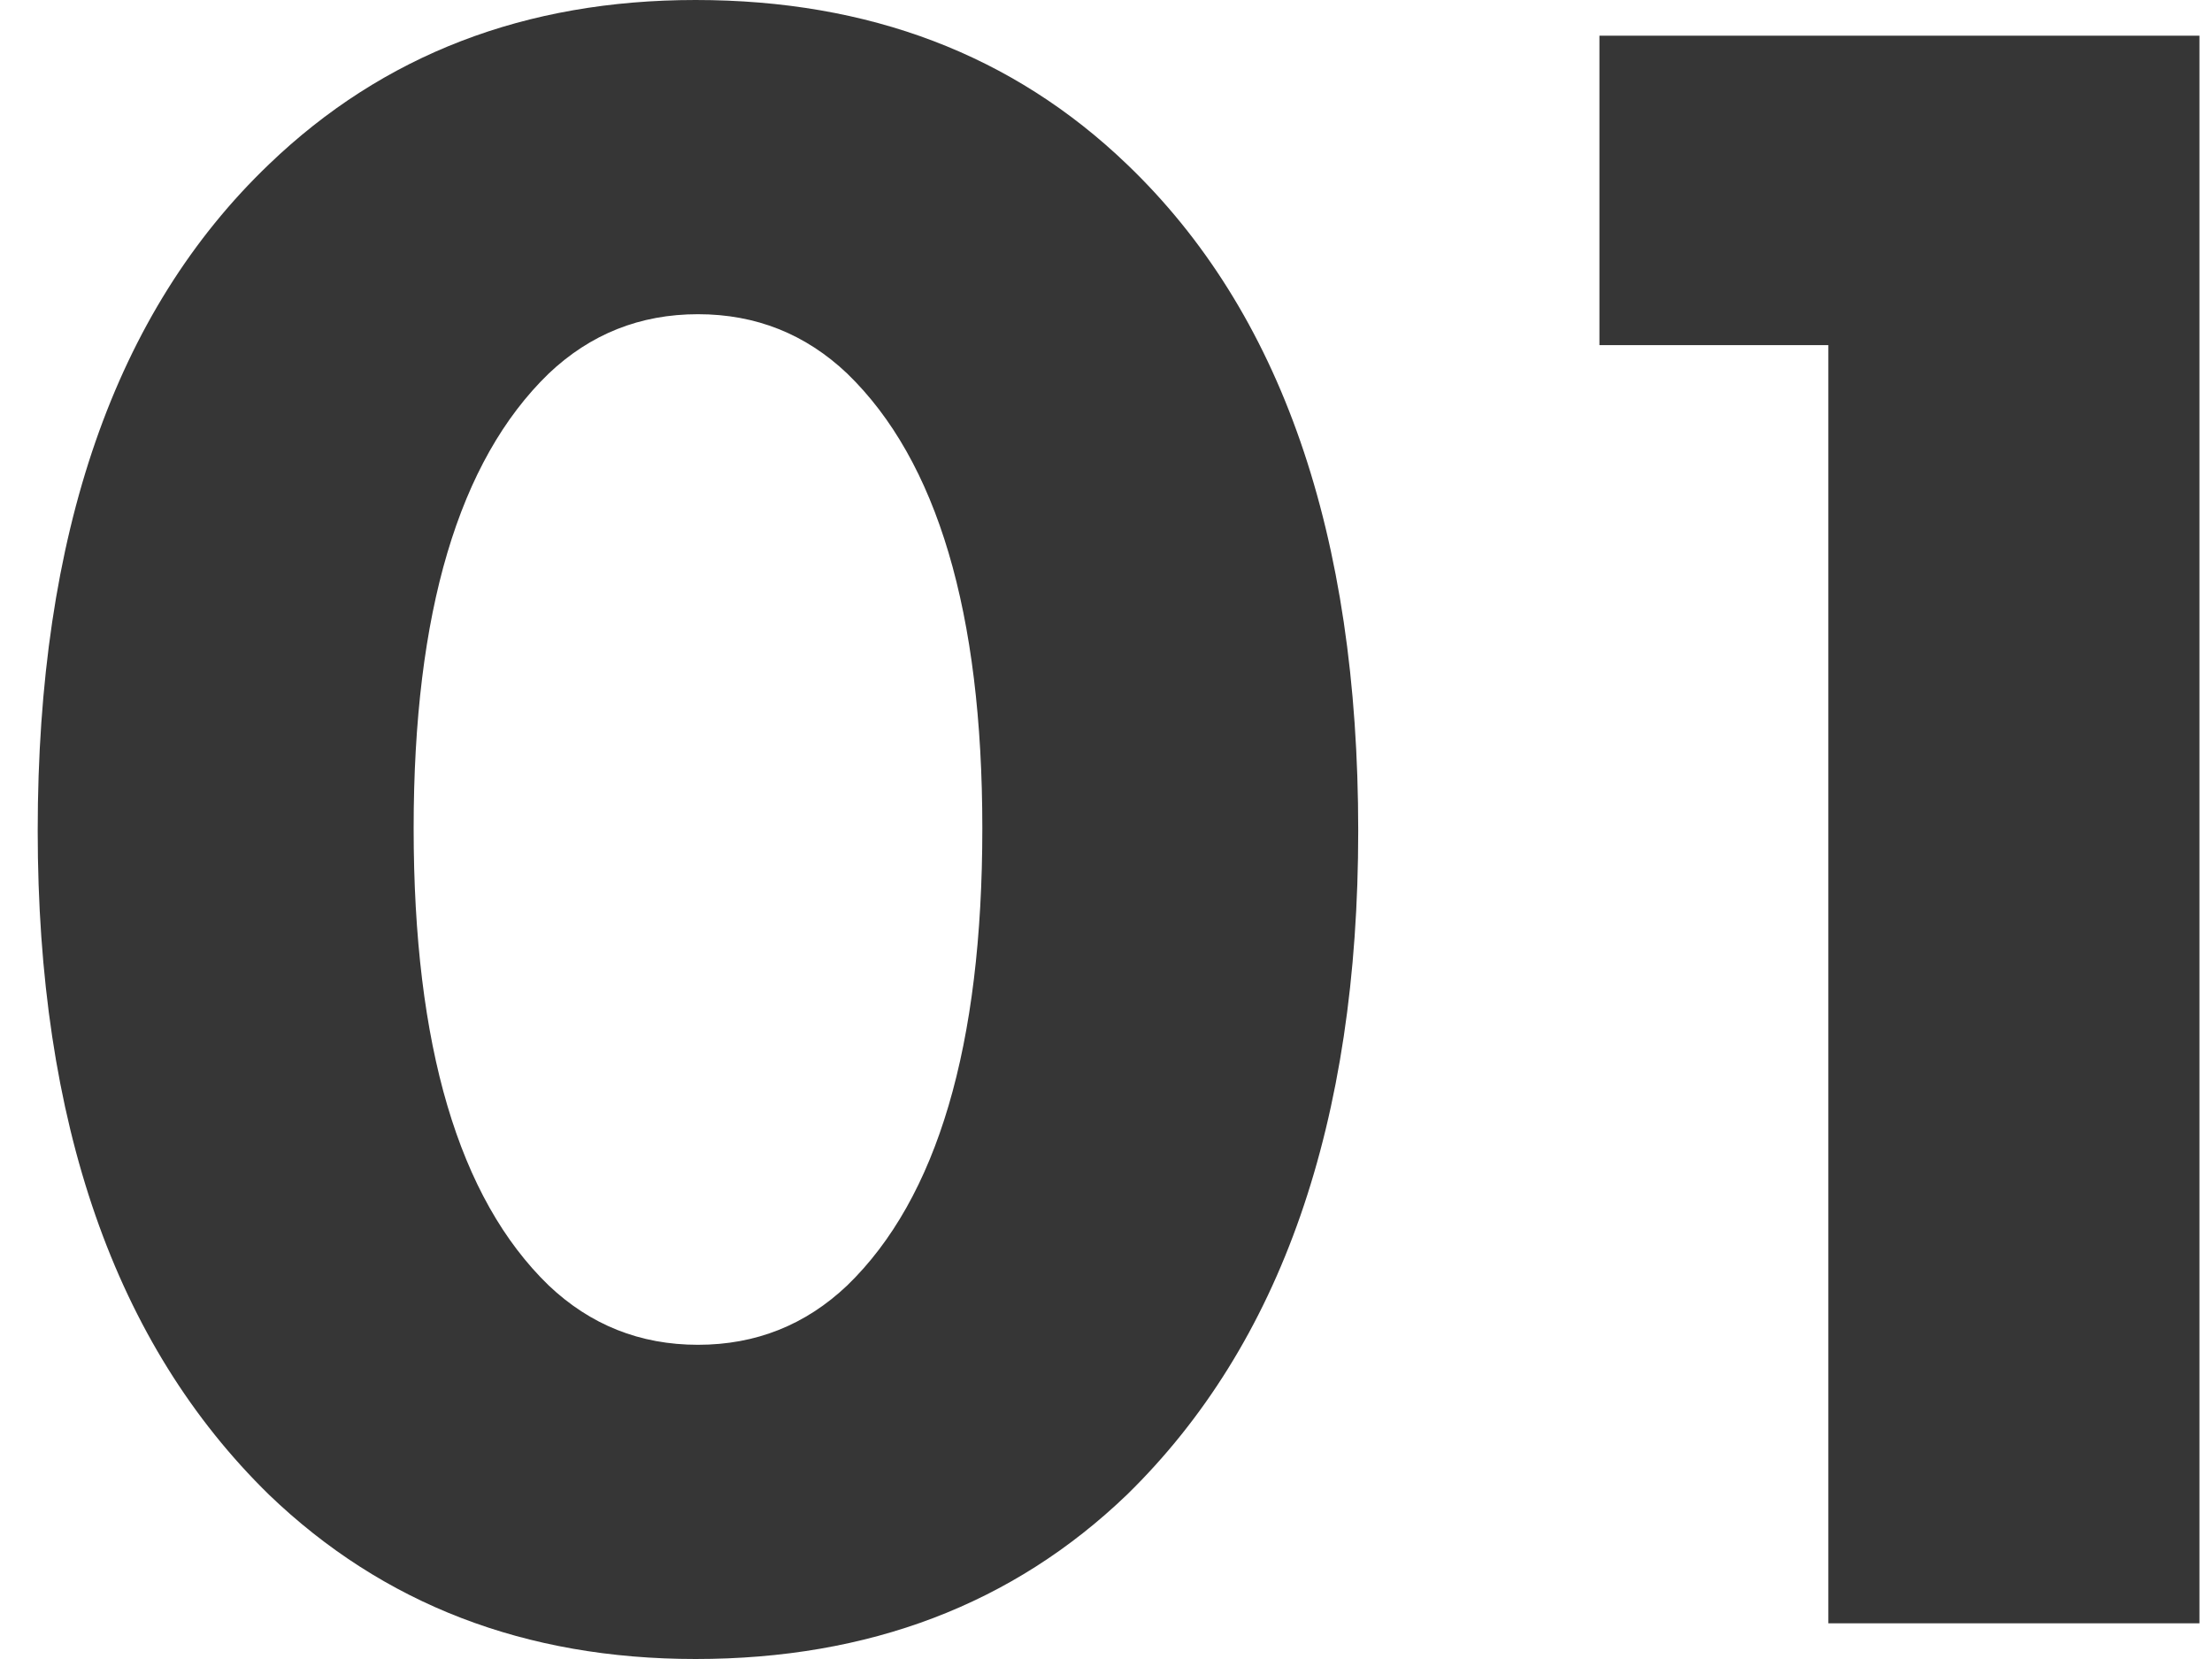 <svg width="44" height="33" viewBox="0 0 44 33" fill="none" xmlns="http://www.w3.org/2000/svg">
<path d="M27.017 16.524C27.017 22.331 25.483 26.735 22.416 29.733C20.147 31.911 17.287 33 13.836 33C10.448 33 7.62 31.911 5.352 29.733C2.284 26.735 0.75 22.331 0.75 16.524C0.75 10.621 2.284 6.202 5.352 3.267C7.62 1.089 10.448 0 13.836 0C17.287 0 20.147 1.089 22.416 3.267C25.483 6.202 27.017 10.621 27.017 16.524ZM16.855 7.433C16.025 6.644 15.034 6.25 13.884 6.25C12.733 6.25 11.743 6.644 10.912 7.433C9.122 9.169 8.228 12.184 8.228 16.476C8.228 20.801 9.122 23.831 10.912 25.567C11.743 26.356 12.733 26.75 13.884 26.75C15.034 26.75 16.025 26.356 16.855 25.567C18.645 23.831 19.54 20.801 19.54 16.476C19.54 12.184 18.645 9.169 16.855 7.433Z" fill="#363636"/>
<path d="M36.368 32.29V6.865H31.815V0.71H43.75V32.29H36.368Z" fill="#363636"/>
</svg>
